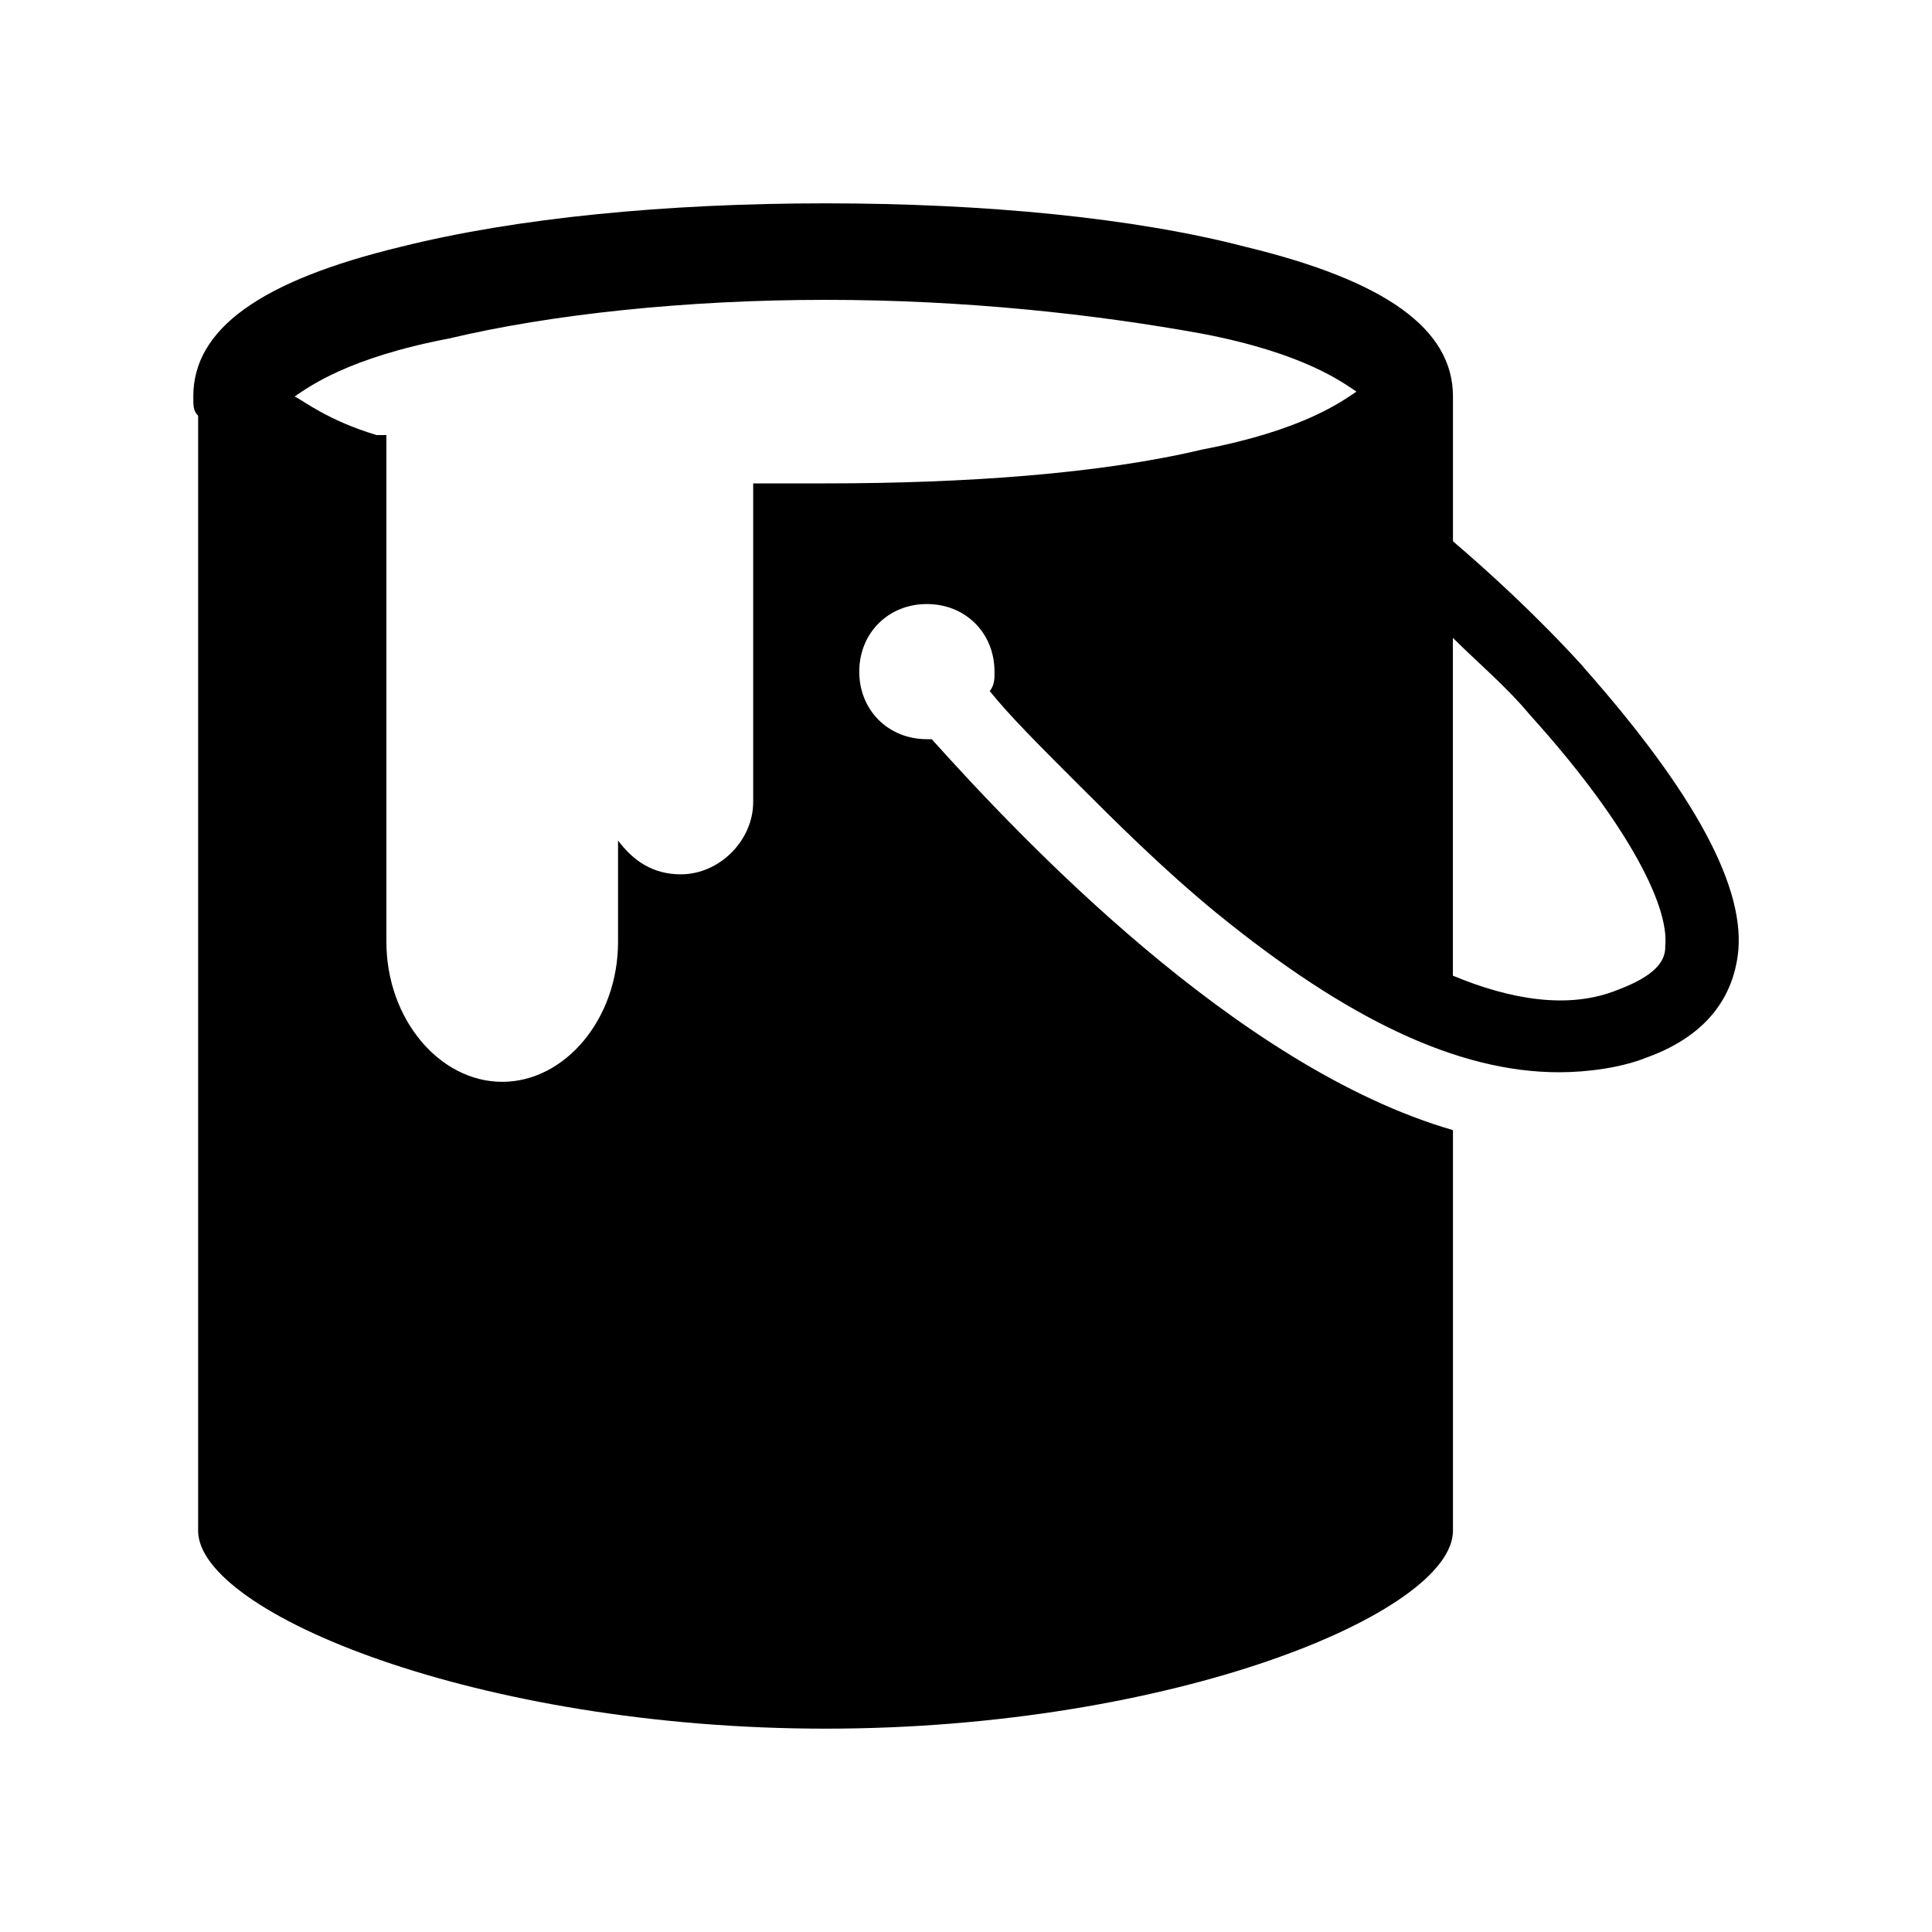 <svg xmlns="http://www.w3.org/2000/svg" fill="currentColor" aria-hidden="true" viewBox="-2 -2 20 20">
  <path d="M15.239 7.8c0 .15-.1.3-.5.45-.5.2-1.099.1-1.699-.15V4.603c.25.25.55.5.799.799.949 1.049 1.449 1.949 1.399 2.398zM1.899 2.504c-.5-.15-.749-.35-.849-.4.15-.1.55-.4 1.599-.6 1.049-.25 2.448-.4 3.897-.4s2.798.15 3.897.35c1.049.2 1.449.5 1.599.6-.15.1-.55.4-1.599.6-1.049.25-2.448.35-3.897.35h-.749v3.298c0 .4-.35.749-.749.749-.3 0-.5-.15-.65-.35V7.75c0 .799-.55 1.449-1.199 1.449S2 8.549 2 7.75V2.504zM14.39 4.902c-.5-.55-.999-.999-1.349-1.299V2.304v-.2c0-.7-.7-1.199-2.148-1.549-1.149-.3-2.698-.45-4.347-.45s-3.198.15-4.397.45C.7.905.001 1.404.001 2.104c0 .1 0 .15.05.2v11.542c0 .849 2.898 2.049 6.495 2.049s6.495-1.199 6.495-2.049V9.699c-2.248-.65-4.497-3.048-5.396-4.047h-.05c-.4 0-.7-.3-.7-.699s.3-.7.7-.7c.4 0 .7.3.7.7v.05s0 .1-.05.15c.2.25.5.55.899.949s.899.899 1.449 1.349C11.942 8.55 13.091 9.1 14.14 9.1c.3 0 .65-.05.899-.15.7-.25.899-.7.949-1.049.1-.699-.45-1.699-1.599-2.998z"/>
</svg>
